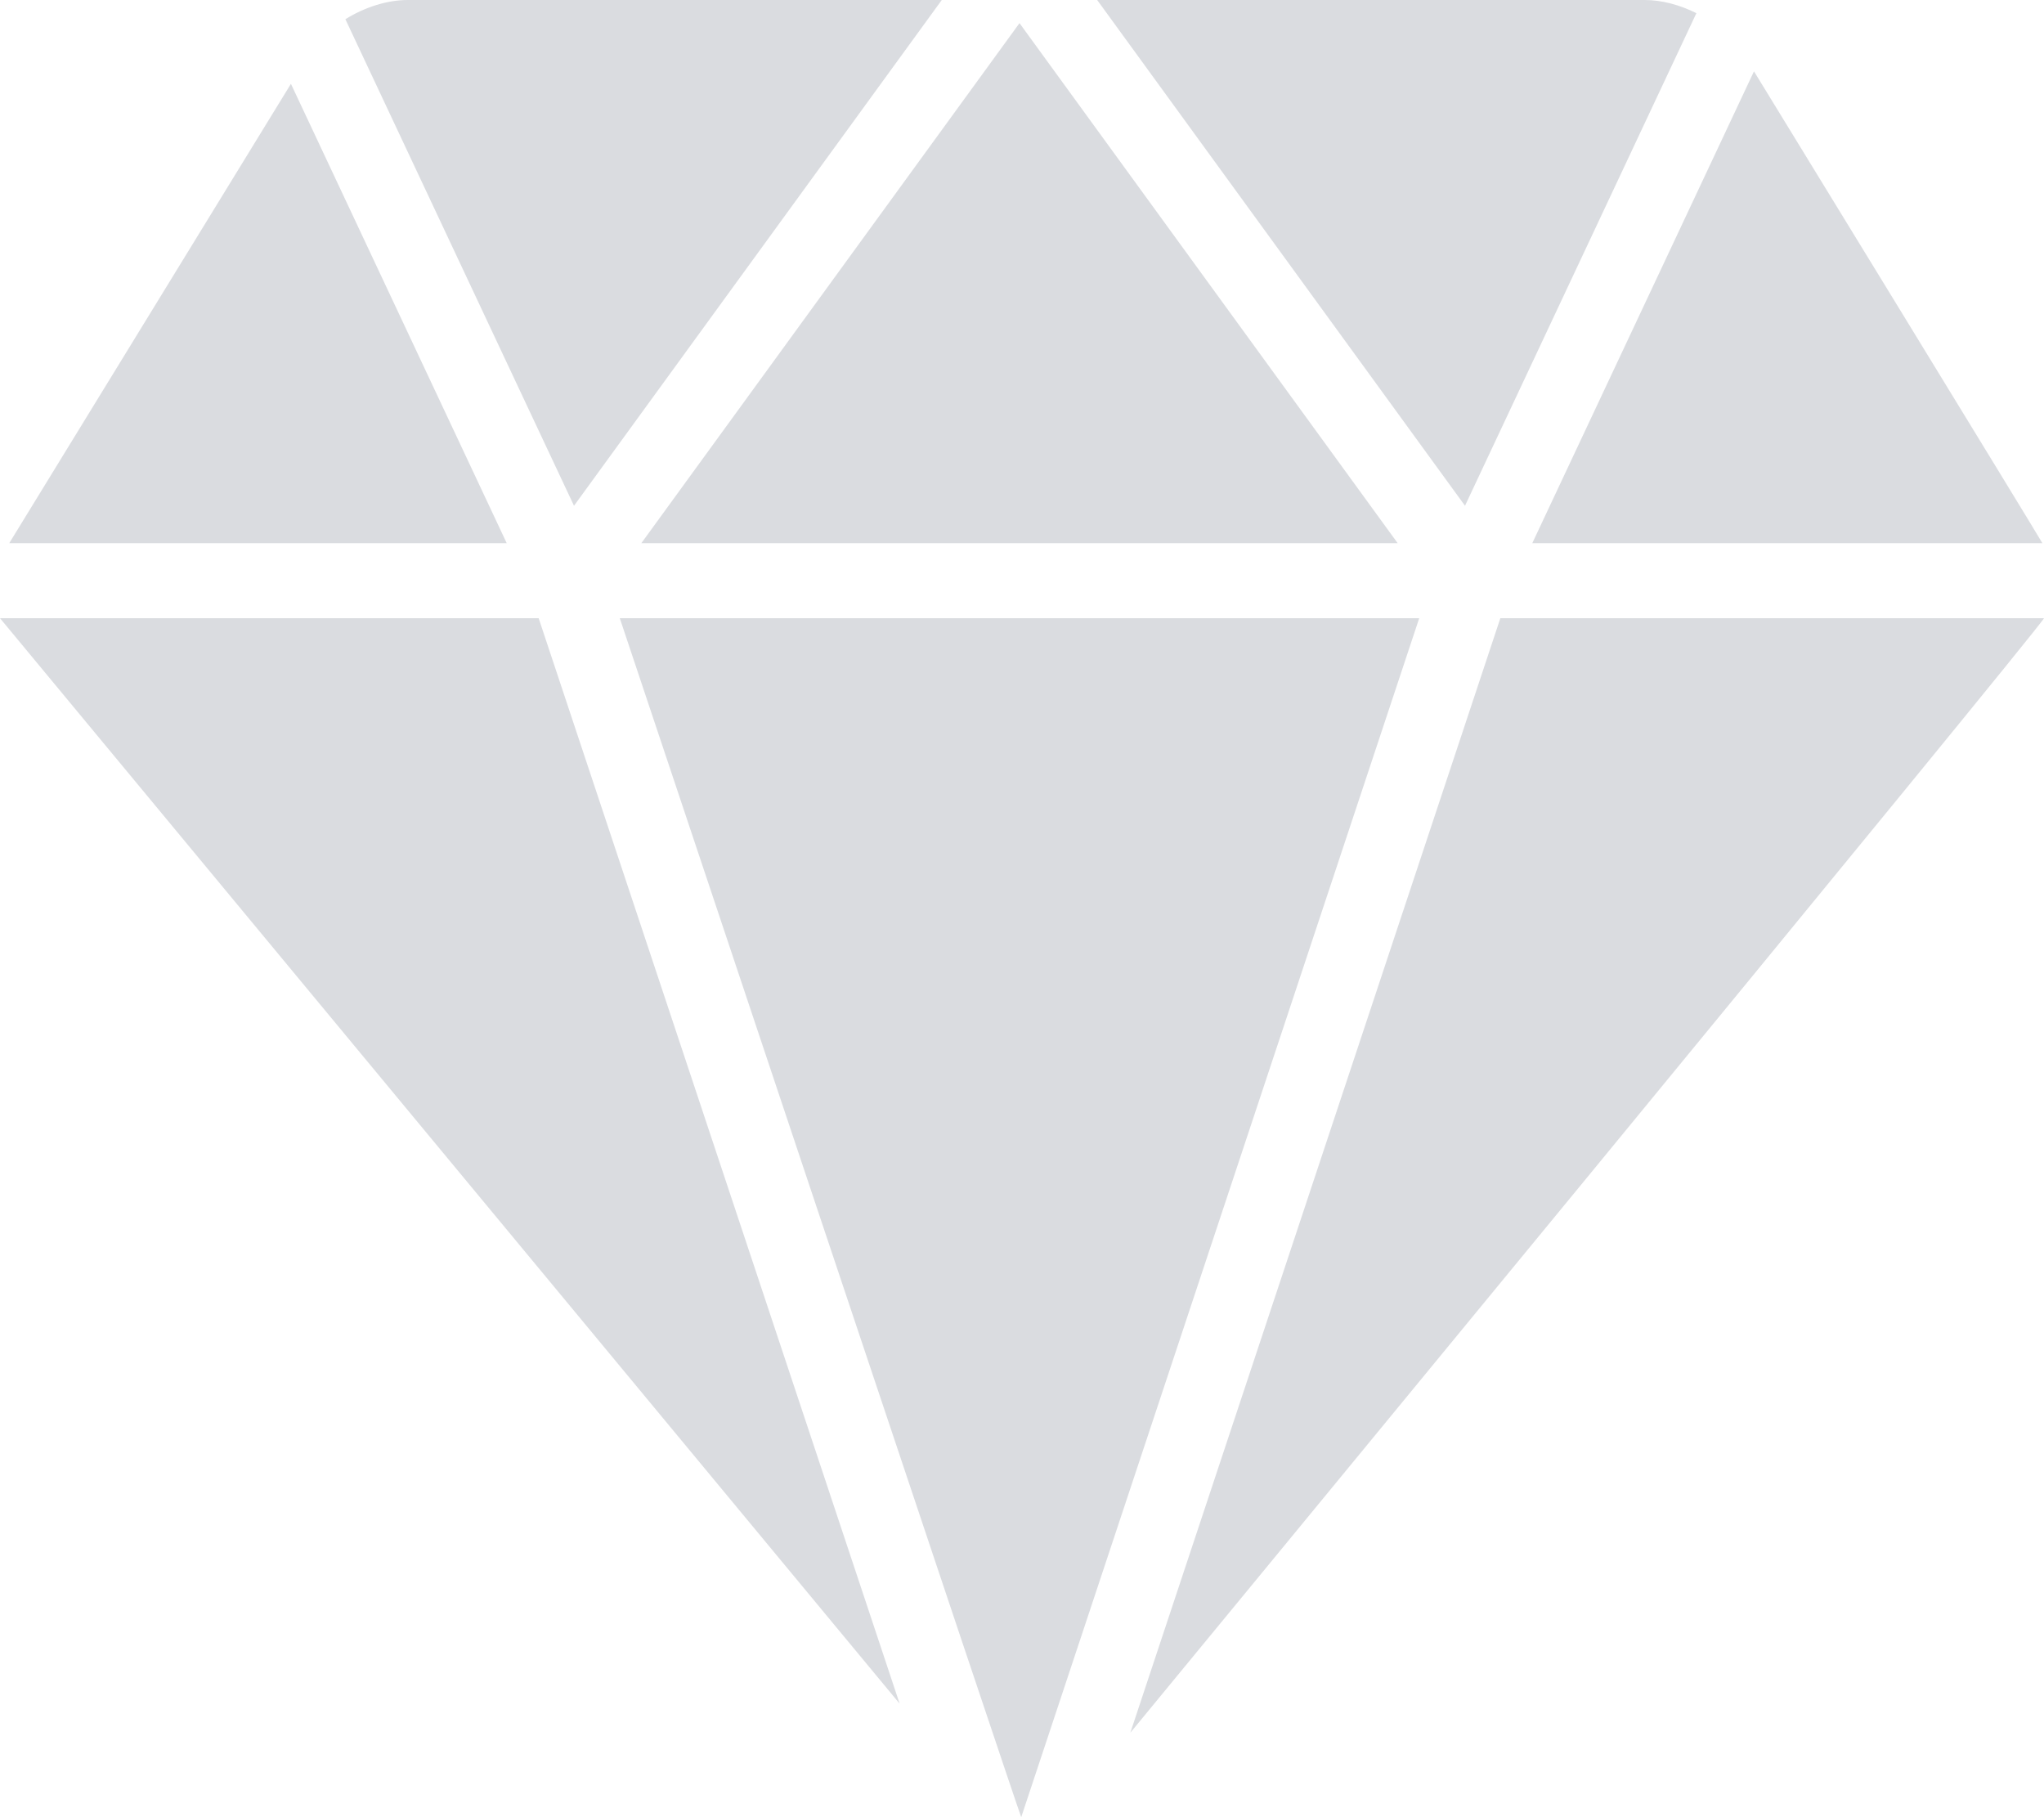 <?xml version="1.0" encoding="UTF-8"?>
<svg width="45px" height="40px" viewBox="0 0 45 40" version="1.1" xmlns="http://www.w3.org/2000/svg" xmlns:xlink="http://www.w3.org/1999/xlink">
    <!-- Generator: Sketch 46.2 (44496) - http://www.bohemiancoding.com/sketch -->
    <title>Shape</title>
    <desc>Created with Sketch.</desc>
    <defs></defs>
    <g id="Page-1" stroke="none" stroke-width="1" fill="none" fill-rule="evenodd">
        <path d="M44.965,11.957 C44.931,11.88 38.615,1.57 38.615,1.57 L33.734,11.957 L44.965,11.957 M14.119,11.957 L30.771,11.957 L22.445,0.509 L14.119,11.957 M20.734,0 L8.978,0 C8.519,0 8.025,0.161 7.604,0.423 L12.637,11.133 L20.734,0 M37.347,0.29 C36.984,0.108 36.585,0 36.21,0 L24.155,0 L32.253,11.133 L37.347,0.29 M13.645,13.608 C13.645,13.608 22.462,39.998 22.483,40 L31.245,13.608 L13.645,13.608 M6.405,1.845 L0.203,11.957 L11.156,11.957 L6.405,1.845 M0,13.608 L19.806,37.501 L11.859,13.608 L0,13.608 M45,13.608 L33.031,13.608 L24.885,38.141 C24.885,38.141 44.922,13.816 45,13.608" id="Shape" fill="#DADCE0" fill-rule="nonzero"></path>
    </g>
</svg>